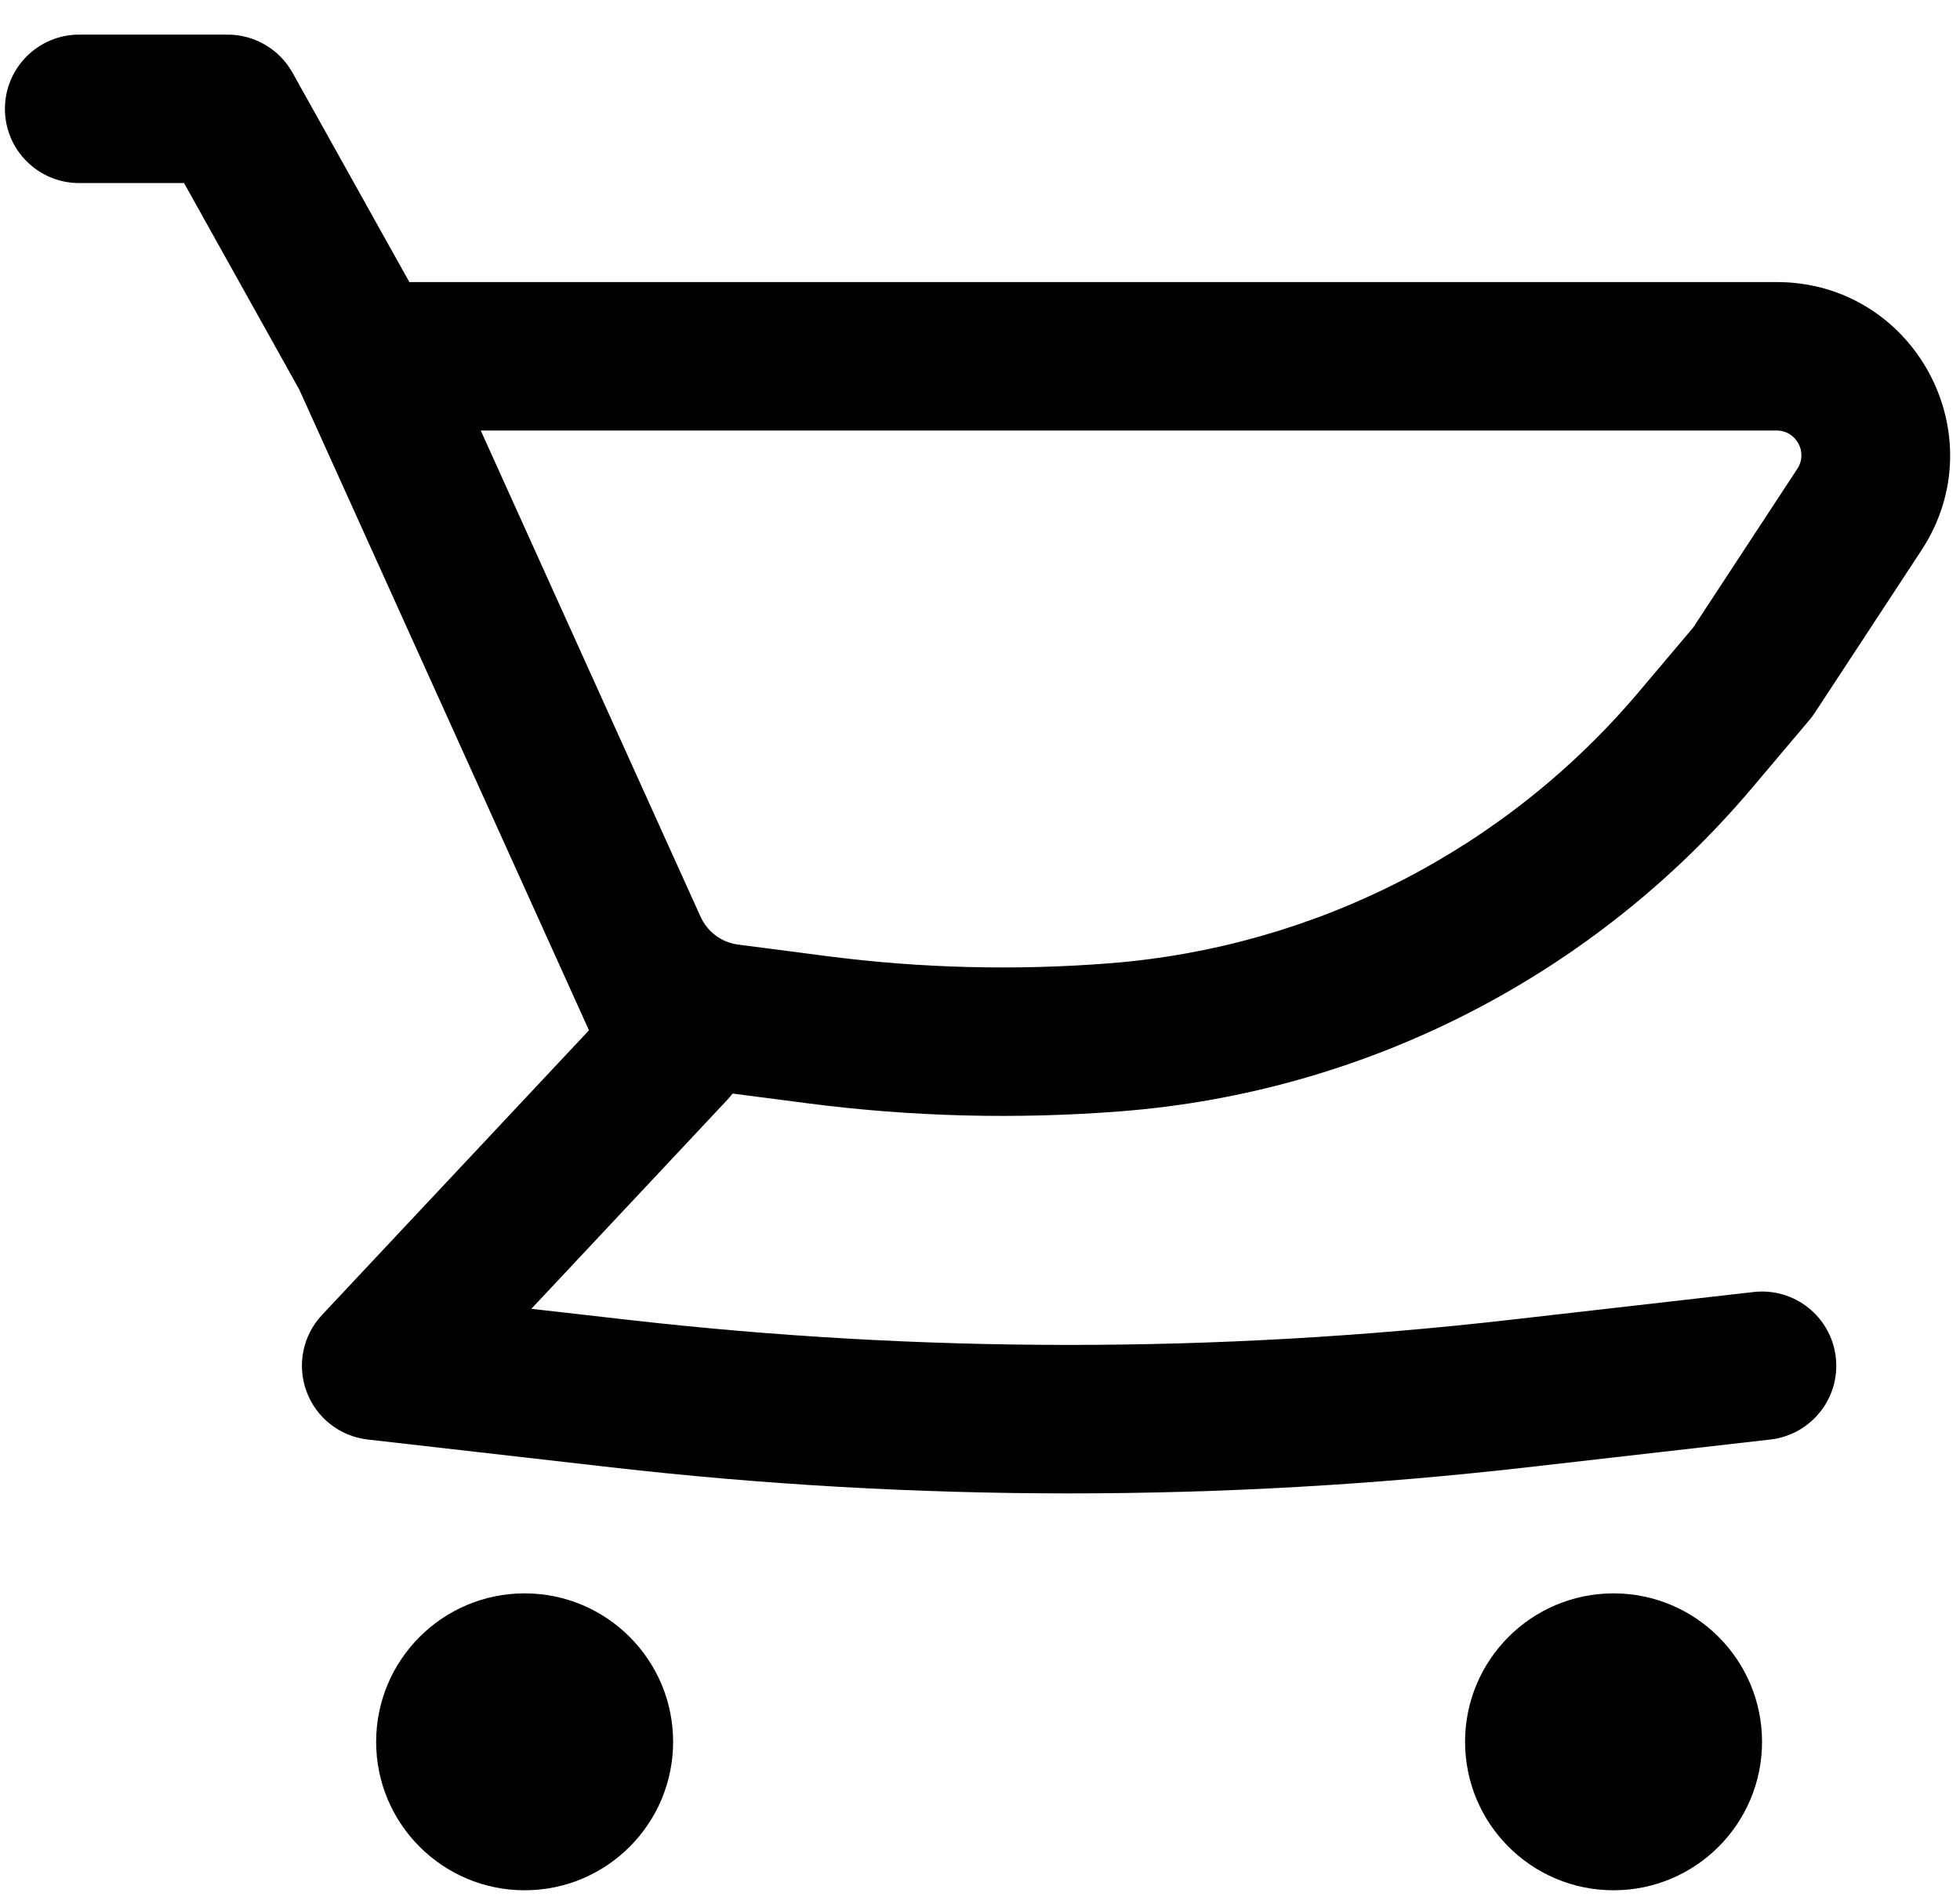 <svg width="33" height="32" viewBox="0 0 33 32" fill="none" xmlns="http://www.w3.org/2000/svg">
<path fill-rule="evenodd" clip-rule="evenodd" d="M29.913 4.75H6.892L4.925 1.224C4.704 0.829 4.286 0.583 3.833 0.583H1.333C0.643 0.583 0.083 1.143 0.083 1.833C0.083 2.524 0.643 3.083 1.333 3.083H3.099L5.04 6.563L9.517 16.468L9.522 16.478L9.916 17.351L5.421 22.145C5.098 22.49 4.997 22.987 5.16 23.431C5.323 23.875 5.722 24.188 6.191 24.242L10.288 24.71C15.413 25.296 20.587 25.296 25.712 24.71L29.808 24.242C30.494 24.163 30.987 23.544 30.909 22.858C30.83 22.172 30.211 21.68 29.525 21.758L25.428 22.226C20.492 22.79 15.508 22.79 10.572 22.226L8.946 22.041L12.245 18.522C12.277 18.488 12.307 18.452 12.334 18.416L13.589 18.579C15.347 18.808 17.124 18.853 18.892 18.713C23.014 18.387 26.835 16.425 29.502 13.265L30.466 12.124C30.498 12.085 30.528 12.045 30.556 12.003L32.351 9.267C33.624 7.327 32.233 4.75 29.913 4.75ZM12.427 15.907C12.151 15.871 11.914 15.696 11.798 15.443L11.795 15.438L8.094 7.25H29.913C30.244 7.25 30.443 7.618 30.261 7.895L28.507 10.569L27.592 11.652C25.355 14.302 22.151 15.947 18.695 16.221C17.1 16.347 15.497 16.306 13.911 16.1L12.427 15.907Z" fill="black"/>
<path d="M8.833 26.833C7.453 26.833 6.333 27.953 6.333 29.333C6.333 30.714 7.453 31.833 8.833 31.833C10.214 31.833 11.333 30.714 11.333 29.333C11.333 27.953 10.214 26.833 8.833 26.833Z" fill="black"/>
<path d="M24.667 29.333C24.667 27.953 25.786 26.833 27.167 26.833C28.547 26.833 29.667 27.953 29.667 29.333C29.667 30.714 28.547 31.833 27.167 31.833C25.786 31.833 24.667 30.714 24.667 29.333Z" fill="black"/>
</svg>
